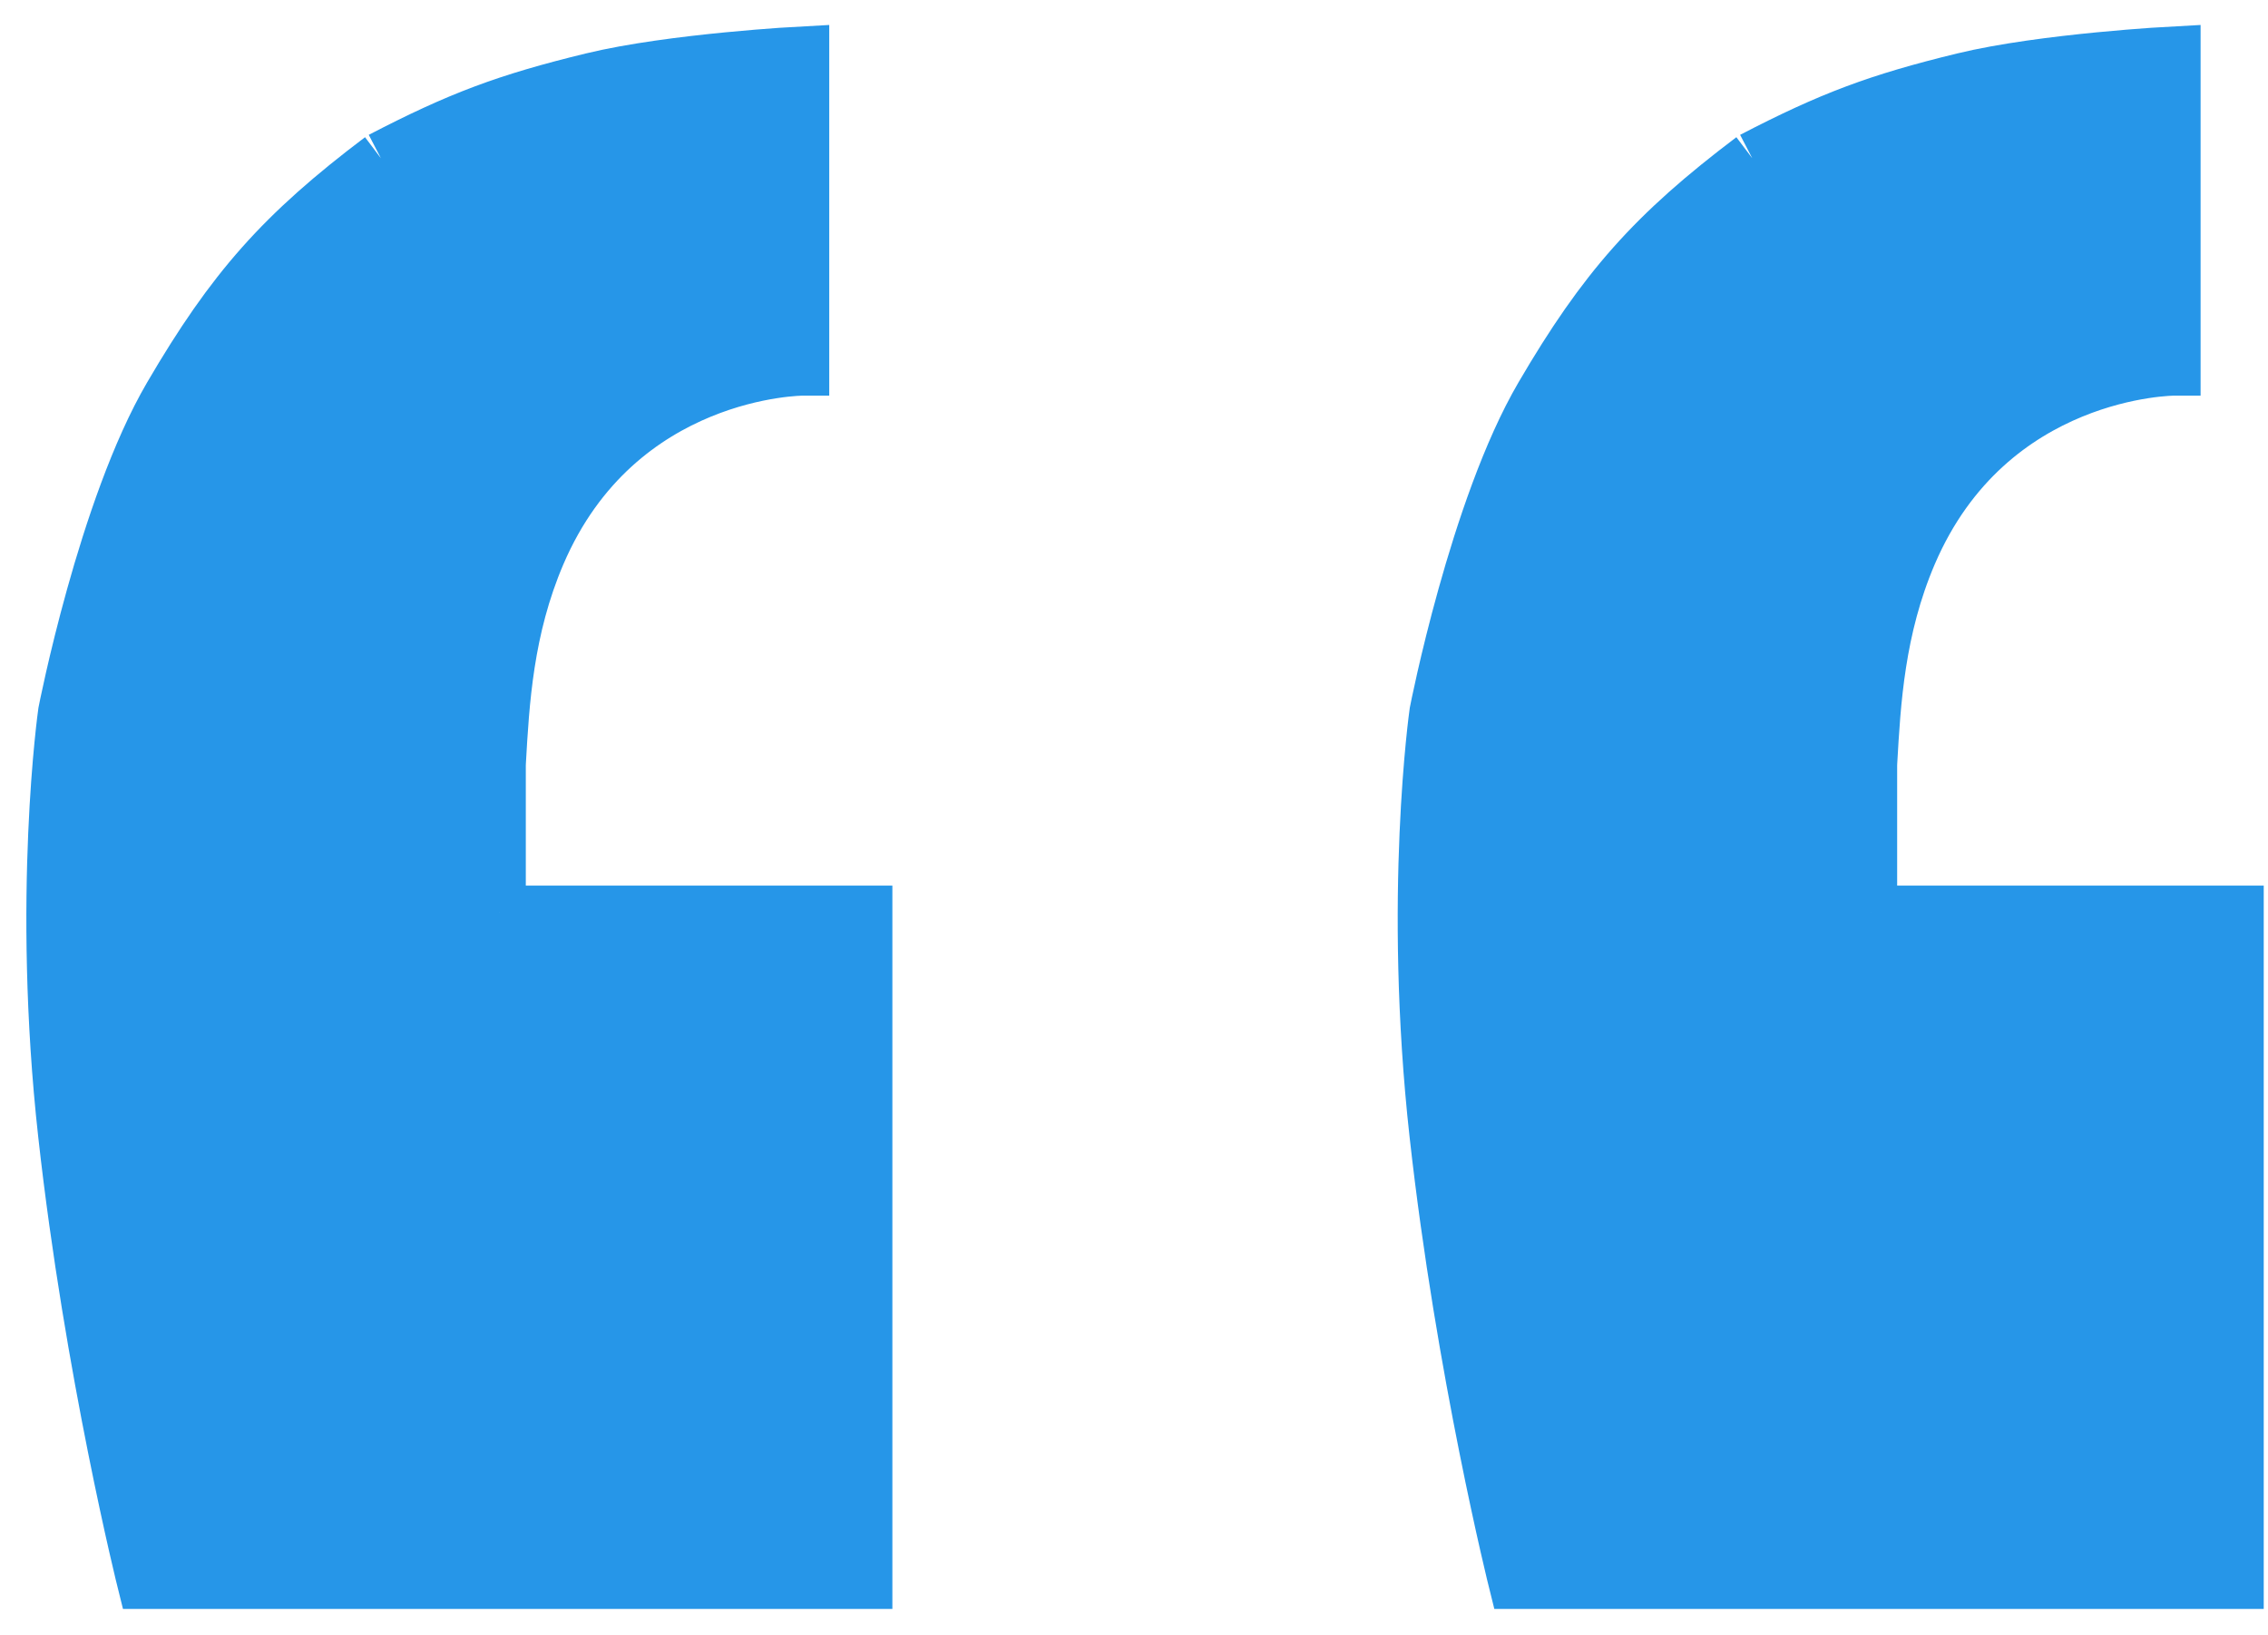 <svg width="43" height="31" viewBox="0 0 43 31" fill="none" xmlns="http://www.w3.org/2000/svg">
<path d="M15.222 7V1C15.222 1 12.752 1.129 11.222 1.5C9.601 1.894 8.702 2.231 7.222 3L3.222 7.5C1.975 9.632 1.222 13.5 1.222 13.5C1.222 13.5 0.722 17 1.222 21.5C1.722 26 2.722 30 2.722 30H16.419V17.288H9.469V14.5L9.471 14.451C9.536 13.306 9.613 11.921 10.222 10.5C11.722 7 15.222 7 15.222 7Z" fill="#2696E8"/>
<path d="M9.469 17.288H16.419V30H2.722C2.722 30 1.722 26 1.222 21.5C0.722 17 1.222 13.5 1.222 13.5C1.222 13.5 1.975 9.632 3.222 7.5M9.469 17.288C9.469 17.288 9.469 16 9.469 14.5M9.469 17.288V14.5M7.222 3C5.346 4.417 4.409 5.47 3.222 7.5M7.222 3C5.66 4.757 3.222 7.5 3.222 7.5M7.222 3C8.702 2.231 9.601 1.894 11.222 1.5C12.752 1.129 15.222 1 15.222 1V7C15.222 7 11.722 7 10.222 10.5C9.613 11.921 9.536 13.306 9.471 14.451M7.222 3L3.222 7.5M9.469 14.5L9.471 14.451M9.469 14.5C9.47 14.484 9.47 14.467 9.471 14.451" stroke="#2696E8"/>
<path d="M41.222 7V1C41.222 1 38.752 1.129 37.222 1.5C35.601 1.894 34.703 2.231 33.222 3L29.222 7.5C27.975 9.632 27.222 13.5 27.222 13.5C27.222 13.5 26.722 17 27.222 21.5C27.722 26 28.722 30 28.722 30H42.419V17.288H35.469V14.5L35.471 14.451C35.536 13.306 35.614 11.921 36.222 10.5C37.722 7 41.222 7 41.222 7Z" fill="#2696E8"/>
<path d="M35.469 17.288H42.419V30H28.722C28.722 30 27.722 26 27.222 21.5C26.722 17 27.222 13.5 27.222 13.5C27.222 13.5 27.975 9.632 29.222 7.5M35.469 17.288C35.469 17.288 35.469 16 35.469 14.5M35.469 17.288V14.5M33.222 3C31.346 4.417 30.409 5.47 29.222 7.5M33.222 3C31.66 4.757 29.222 7.5 29.222 7.5M33.222 3C34.703 2.231 35.601 1.894 37.222 1.5C38.752 1.129 41.222 1 41.222 1V7C41.222 7 37.722 7 36.222 10.5C35.614 11.921 35.536 13.306 35.471 14.451M33.222 3L29.222 7.5M35.469 14.5L35.471 14.451M35.469 14.5C35.47 14.484 35.471 14.467 35.471 14.451" stroke="#2696E8"/>
</svg>
